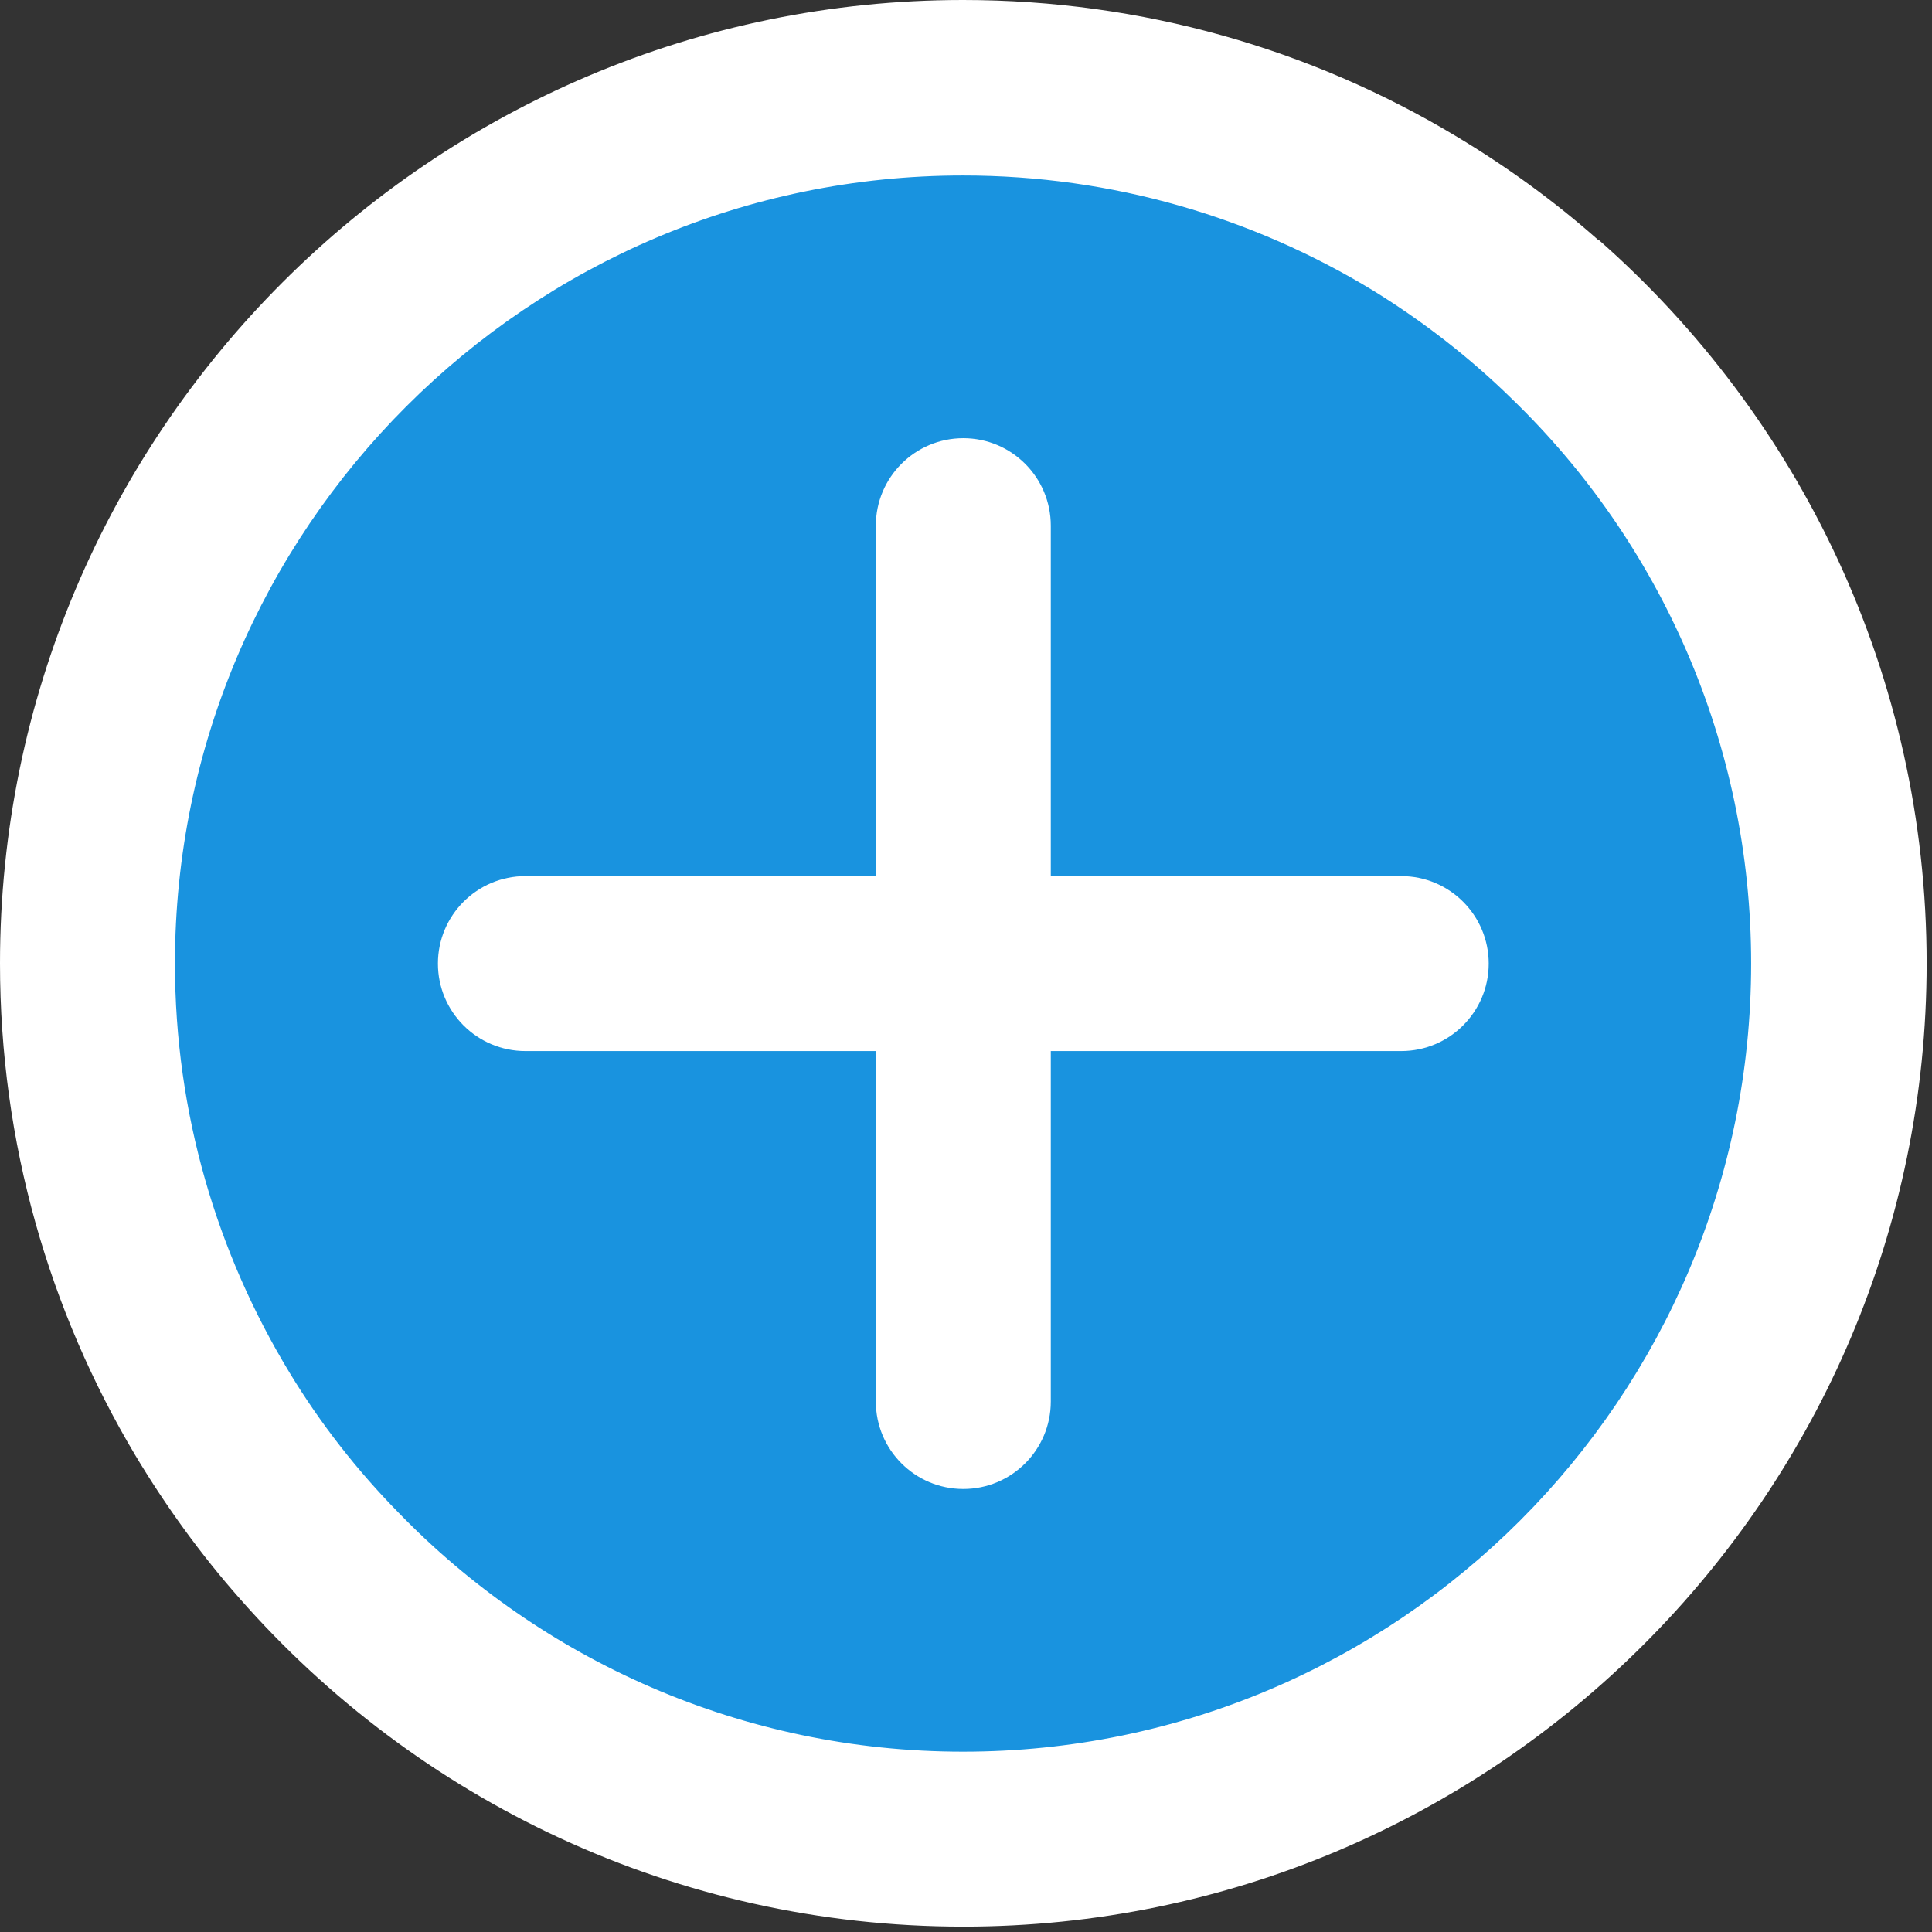 <svg width="72" height="72" viewBox="0 0 72 72" fill="none" xmlns="http://www.w3.org/2000/svg">
<rect x="0" y="0" width="72" height="72" fill="#333333" stroke="none"/>
<g clip-path="url(#clip0_23_5)">
<path d="M35.9 68.55C53.93 68.55 68.54 53.94 68.54 35.91C68.54 17.88 53.92 3.27 35.9 3.27C17.88 3.27 3.26 17.88 3.26 35.91C3.26 53.94 17.87 68.55 35.9 68.55Z" fill="#1993DF"/>
<path d="M59.57 8.95C57.92 7.49 56.13 6.19 54.22 5.05C48.86 1.84 42.58 0 35.89 0C16.1 0 0 16.11 0 35.9C0 42.6 1.84 48.86 5.04 54.23C6.18 56.13 7.48 57.93 8.94 59.58C15.52 67.07 25.17 71.8 35.9 71.8C55.69 71.8 71.8 55.69 71.8 35.9C71.8 25.17 67.06 15.52 59.58 8.94L59.57 8.95ZM35.89 65.28C27.65 65.28 20.17 61.86 14.85 56.37C13.3 54.79 11.94 53.05 10.8 51.17C8.09 46.71 6.52 41.49 6.52 35.91C6.52 19.72 19.7 6.54 35.89 6.54C41.48 6.54 46.7 8.11 51.16 10.82C53.04 11.98 54.78 13.33 56.35 14.87C61.85 20.19 65.26 27.67 65.26 35.91C65.26 52.1 52.09 65.28 35.89 65.28Z" fill="white"/>
<path fill-rule="evenodd" clip-rule="evenodd" d="M39.16 19.59C39.16 17.79 37.7 16.33 35.9 16.33C34.1 16.33 32.64 17.79 32.64 19.59V32.65H19.58C17.78 32.65 16.32 34.11 16.32 35.91C16.32 37.71 17.78 39.17 19.58 39.17H32.64V52.23C32.64 54.03 34.1 55.49 35.9 55.49C37.7 55.49 39.16 54.03 39.16 52.23V39.17H52.22C54.02 39.17 55.48 37.71 55.48 35.91C55.48 34.11 54.02 32.65 52.22 32.65H39.16V19.59Z" fill="white"/>
</g>
<defs>
<clipPath id="clip0_23_5">
<rect width="71.8" height="71.81" fill="white"/>
</clipPath>
</defs>
</svg>
